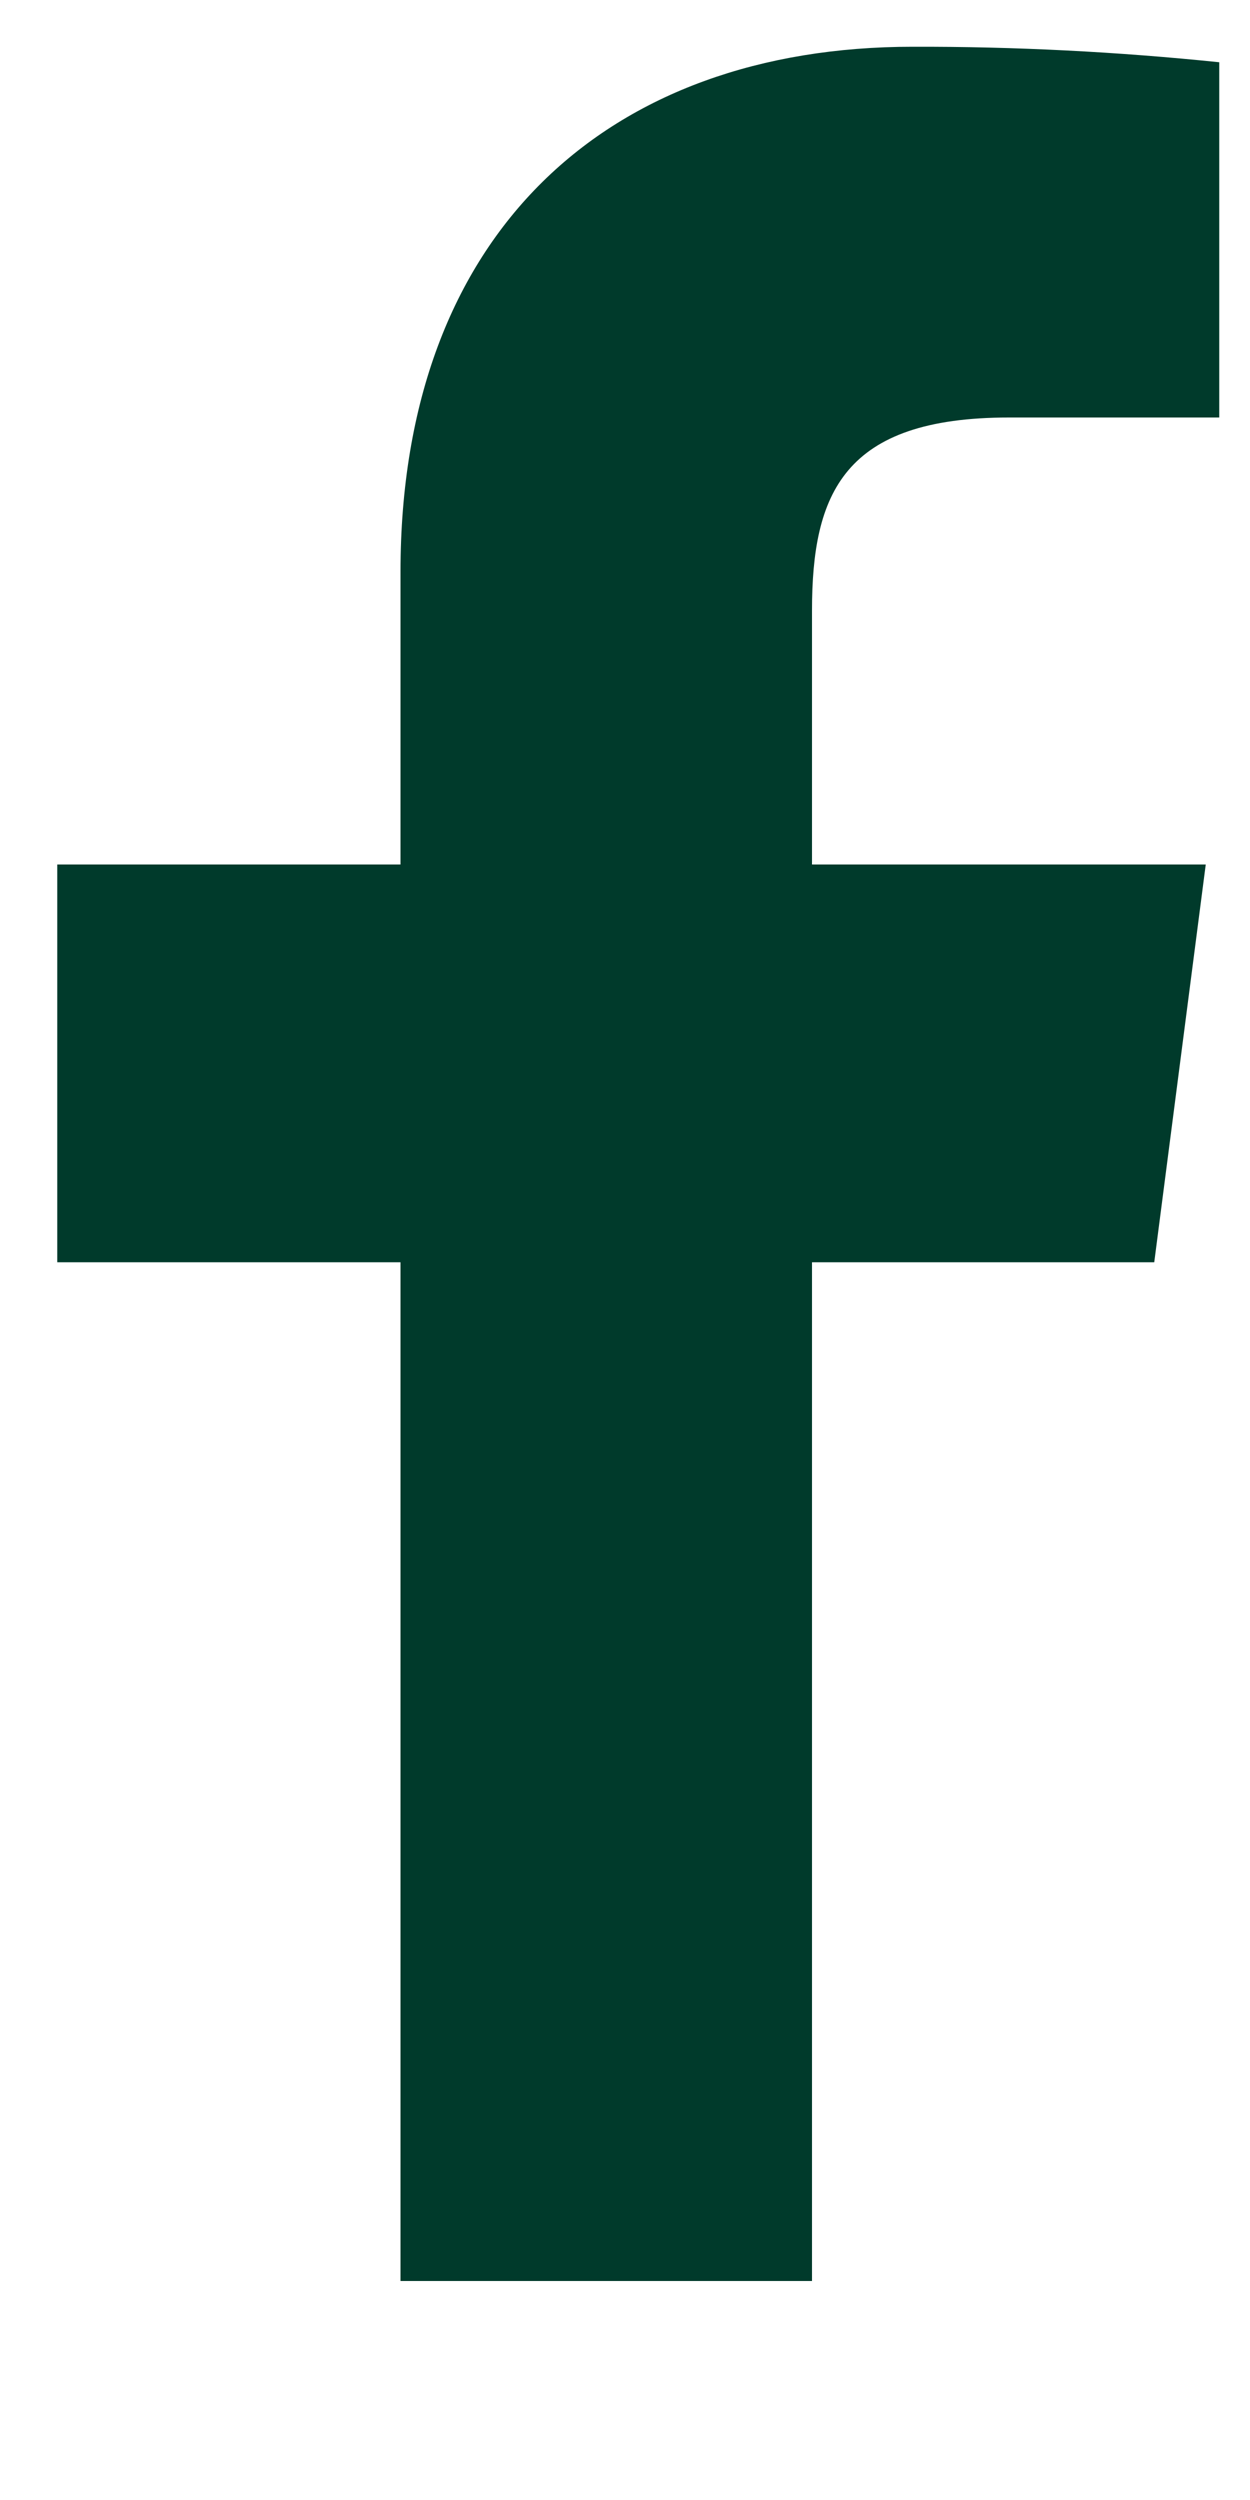 <svg width="5" height="10" viewBox="0 0 5 10" fill="none" xmlns="http://www.w3.org/2000/svg">
<path d="M4.036 1.67H4.877V0.249C4.47 0.207 4.06 0.186 3.651 0.187C2.434 0.187 1.602 0.928 1.602 2.287V3.458H0.229V5.049H1.602V9.124H3.248V5.049H4.617L4.823 3.458H3.248V2.443C3.248 1.974 3.374 1.67 4.036 1.67Z" fill="#003A2B"/>
</svg>
